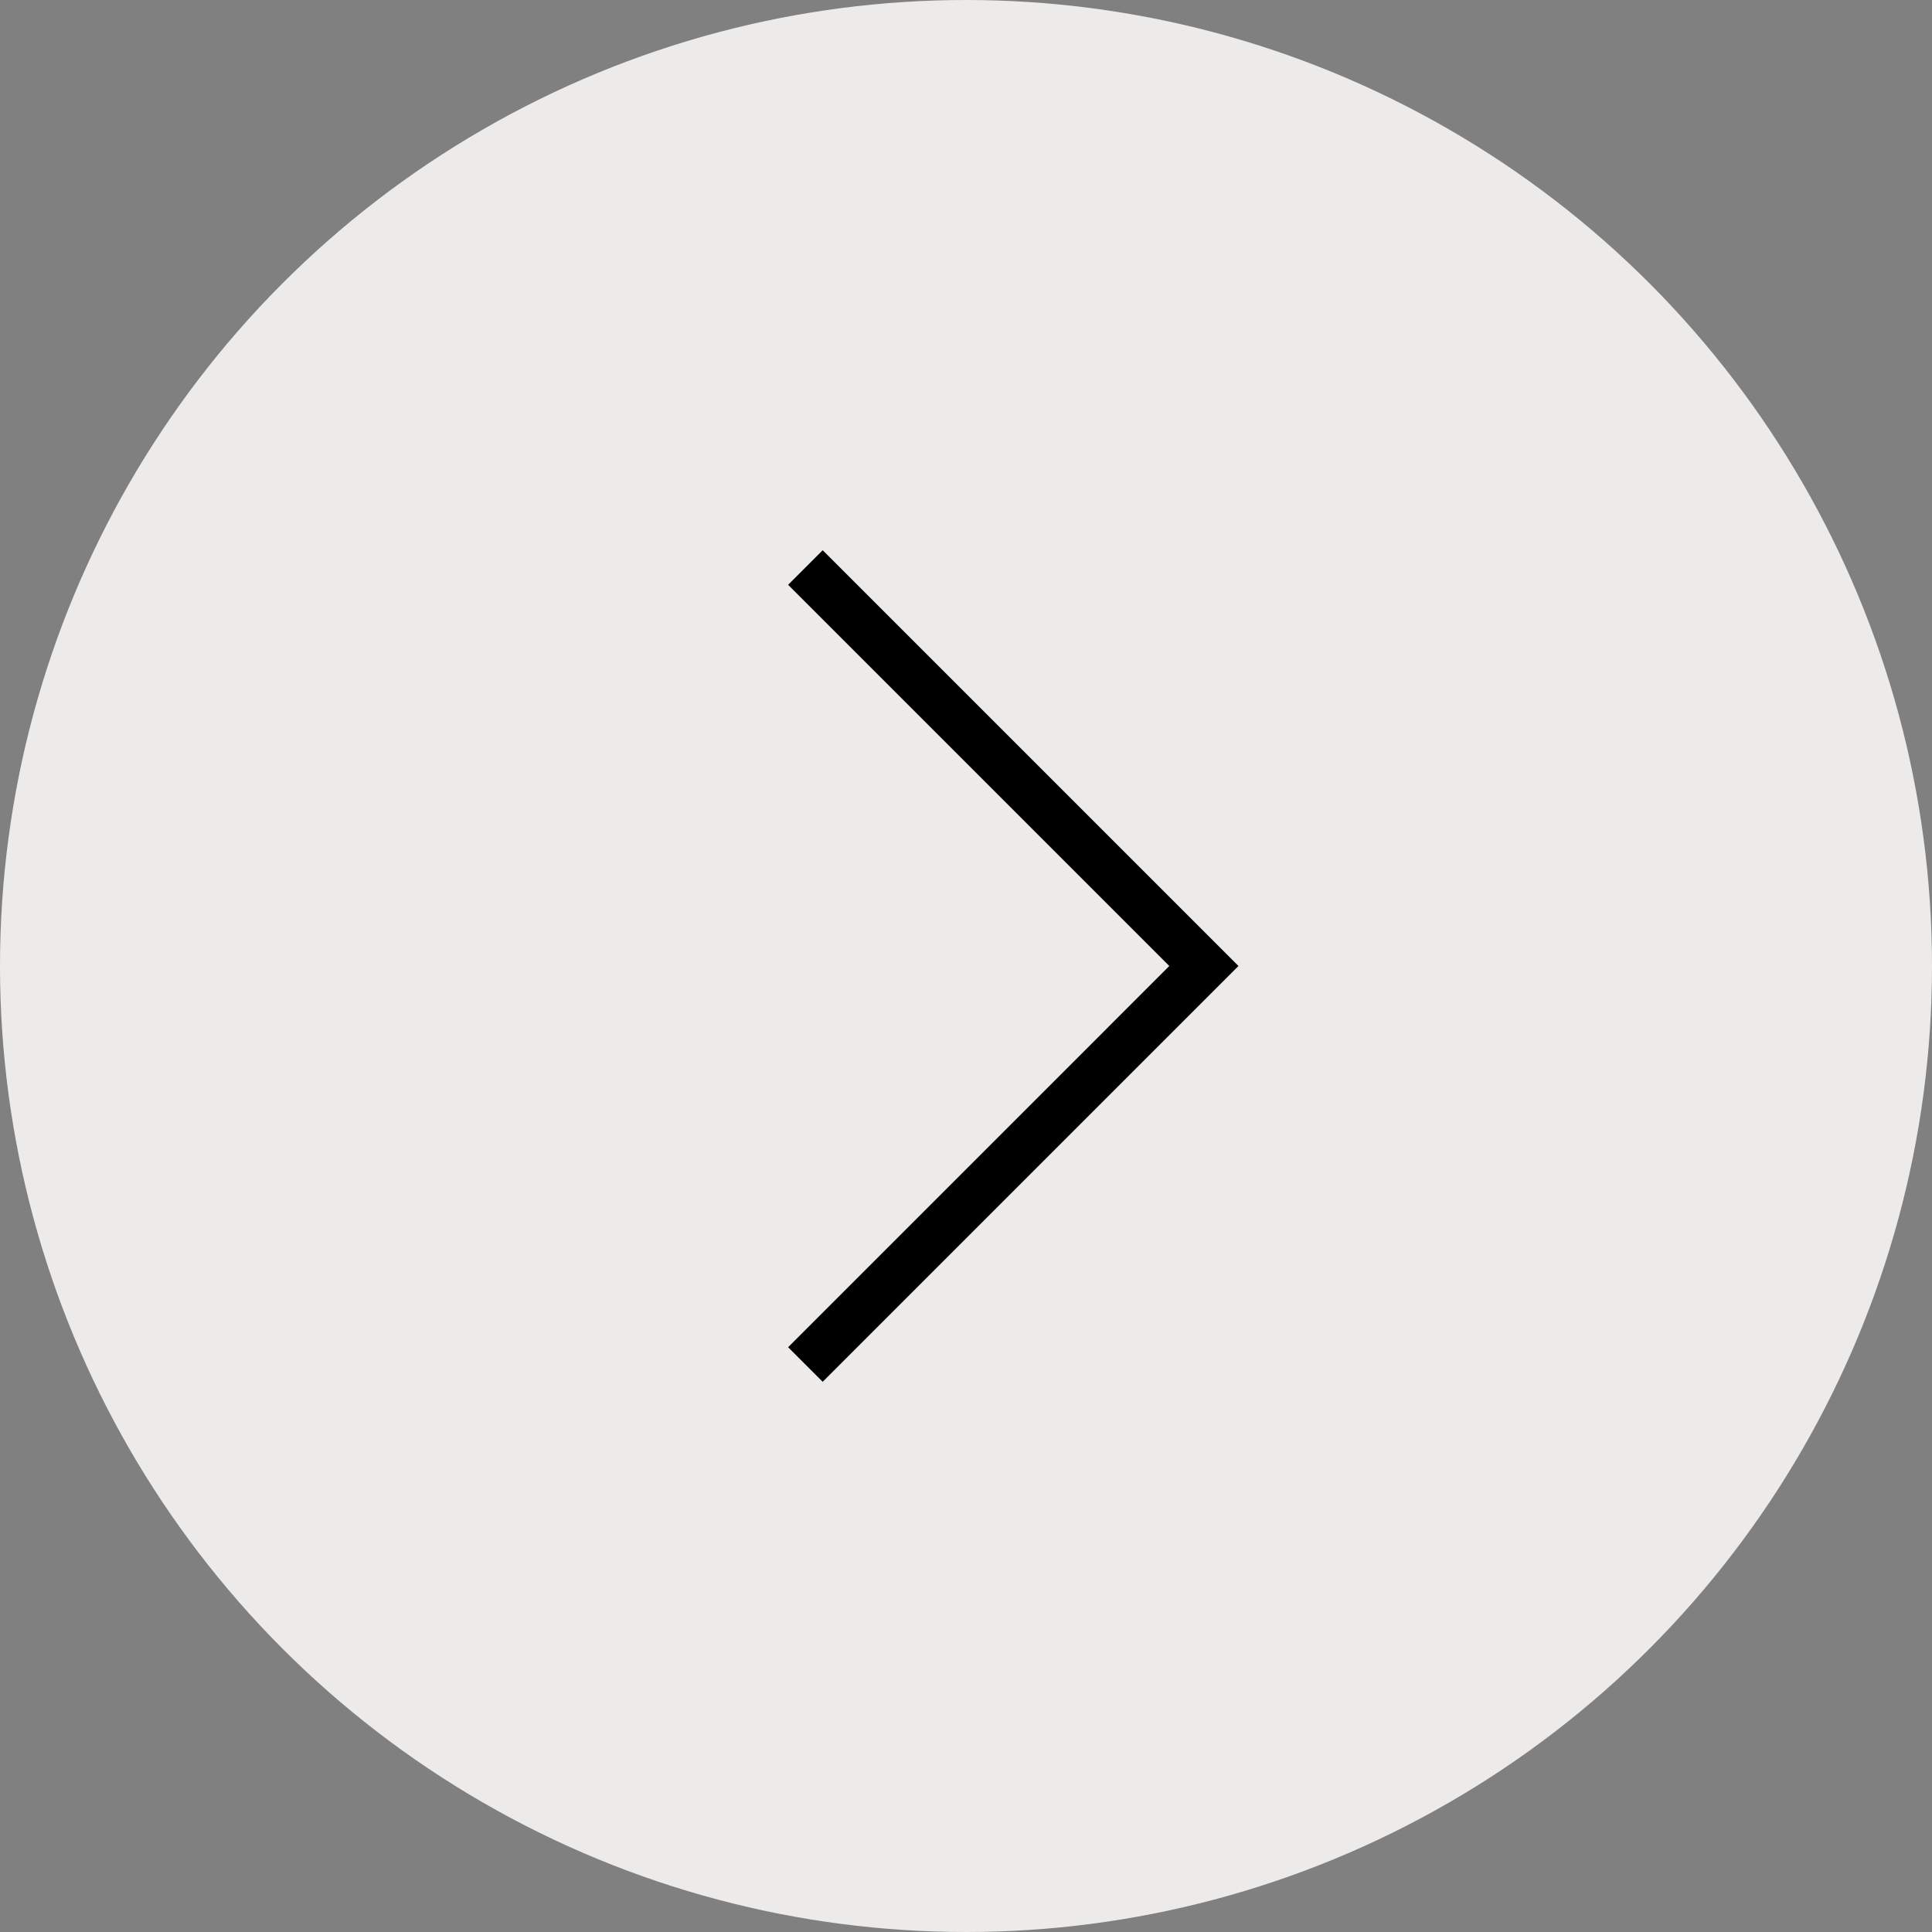 <svg width="79" height="79" viewBox="0 0 79 79" fill="none" xmlns="http://www.w3.org/2000/svg">
<rect x="0" y="0" width="79" height="79" fill="#808080" stroke="none"/>
<circle cx="39.5" cy="39.5" r="39.5" fill="#ECEBE9"/>
<path d="M32.933 23.206L49.227 39.5L32.933 55.795" stroke="black" stroke-width="2"/>
</svg>
